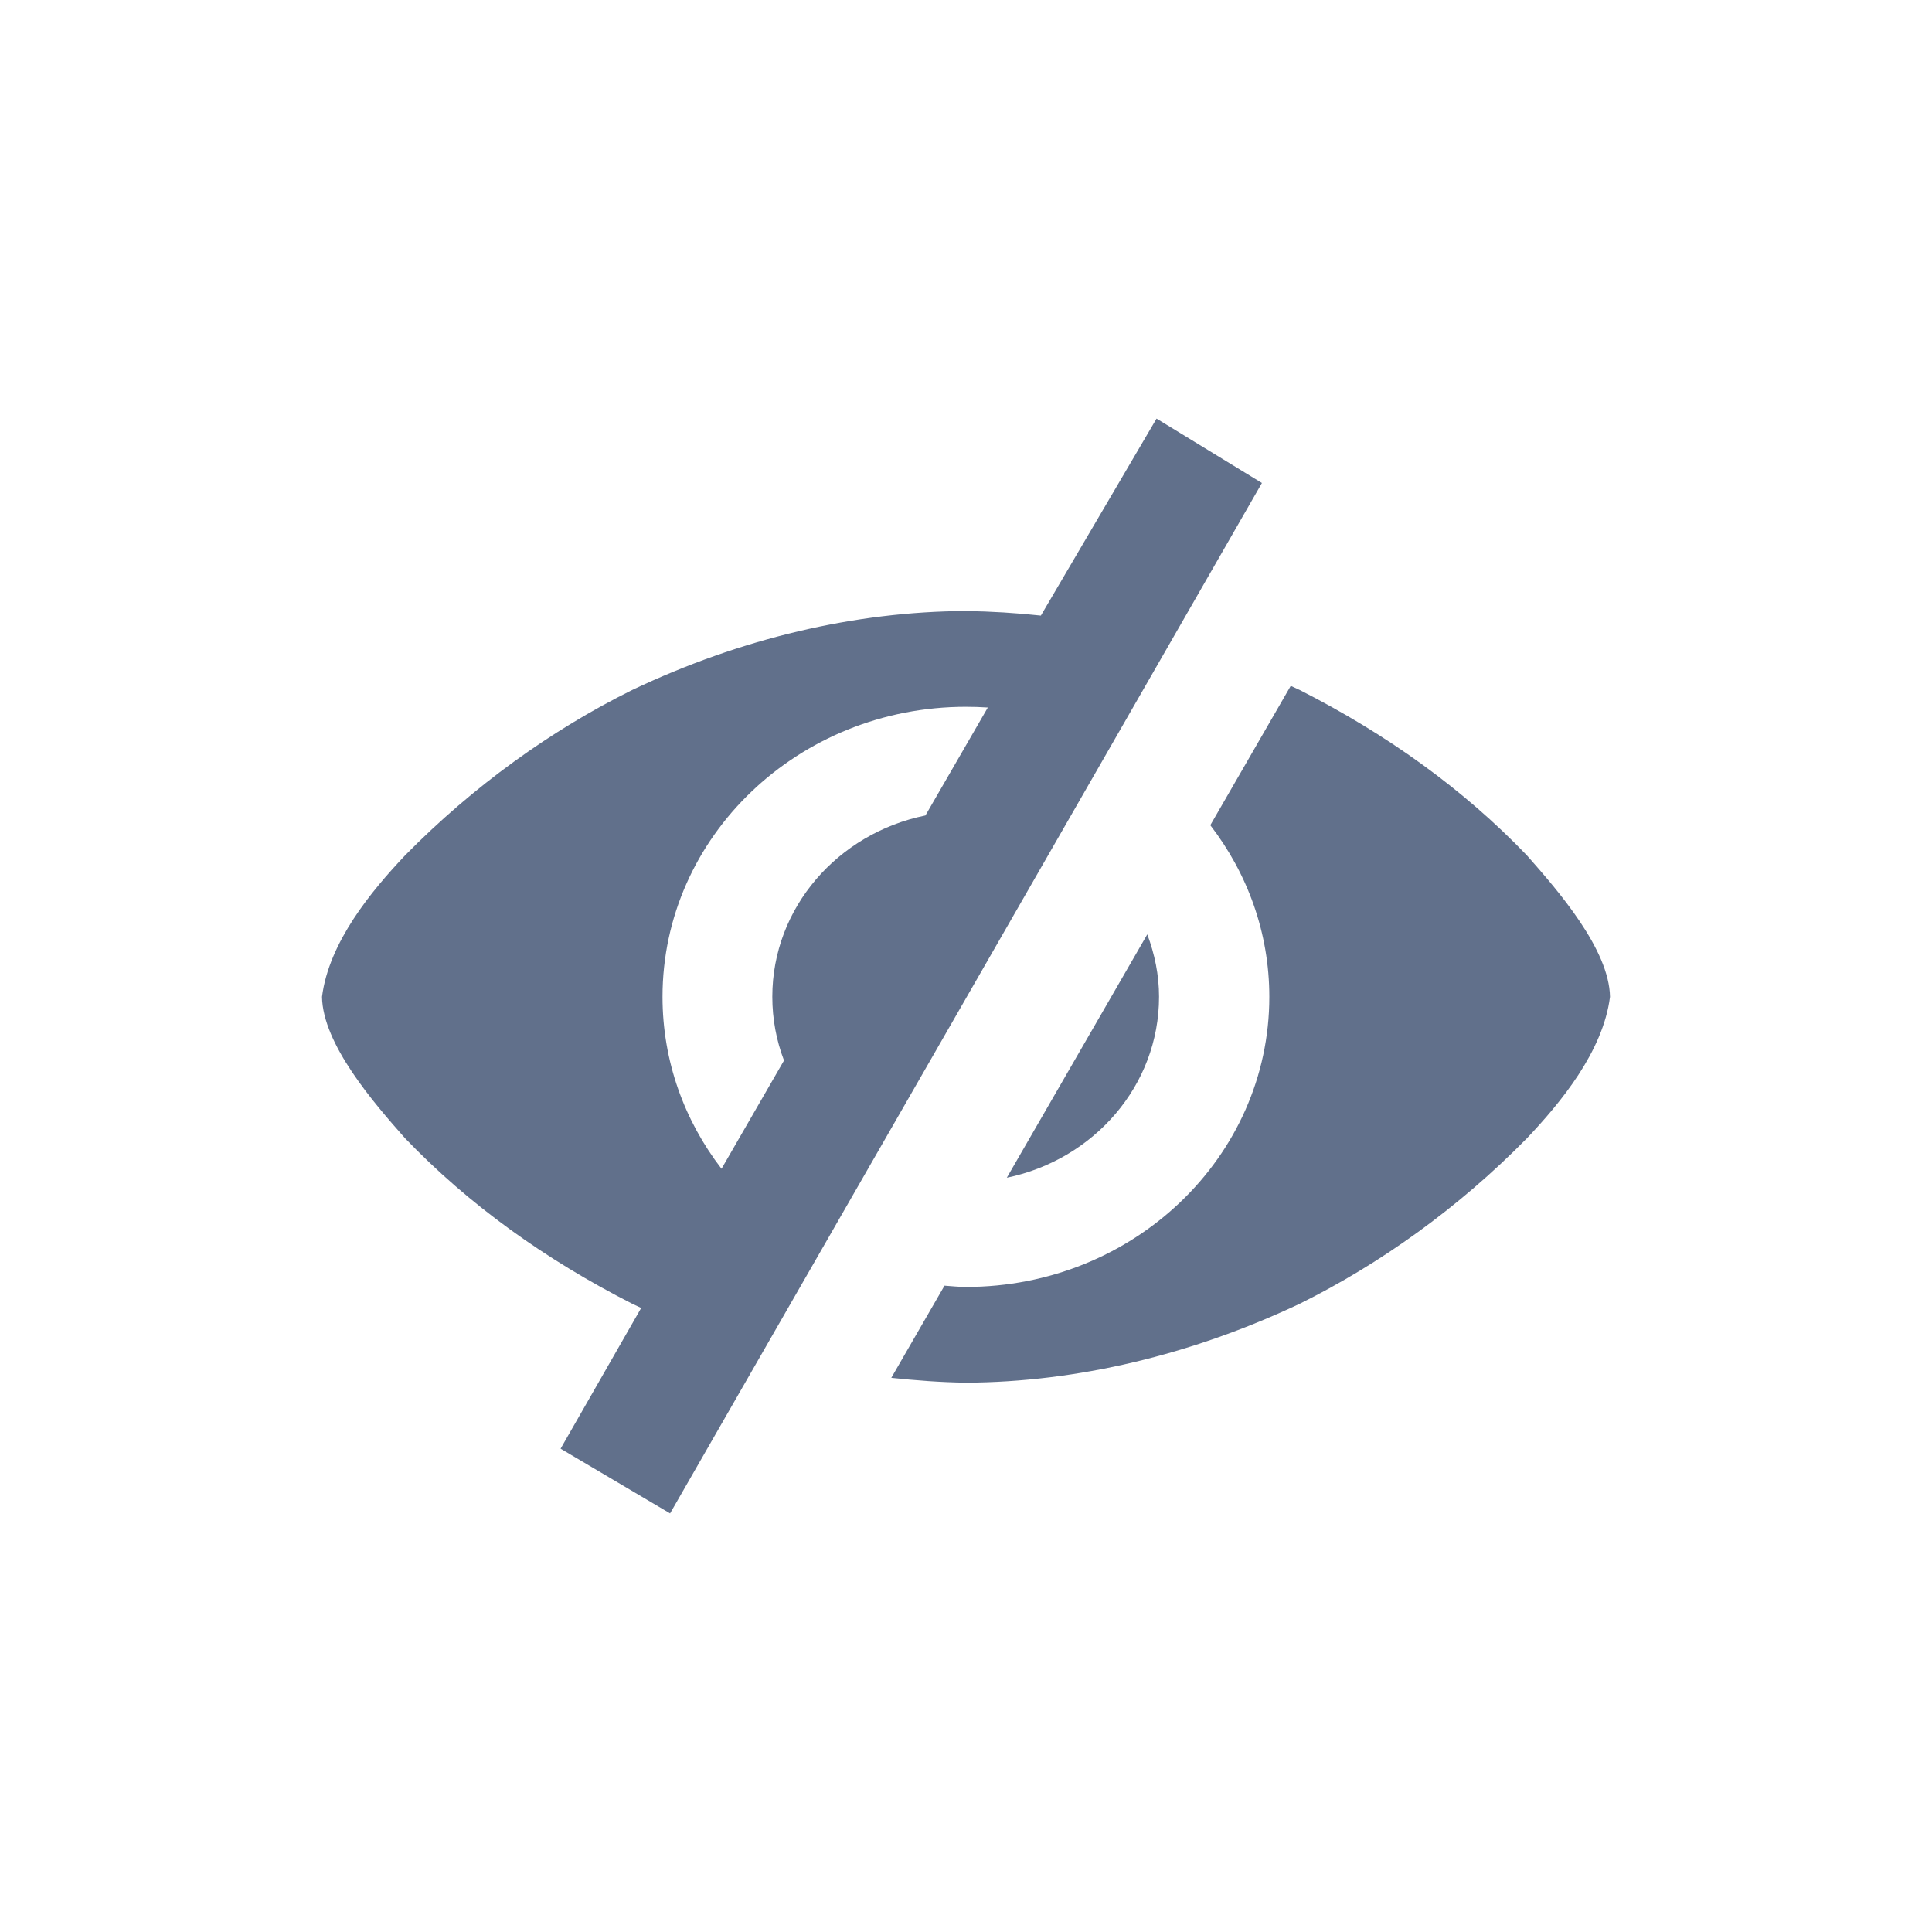 <svg width="24" height="24" viewBox="0 0 24 24" fill="none" xmlns="http://www.w3.org/2000/svg">
<path d="M12.93 7.647C12.624 7.614 12.314 7.595 12 7.59C10.626 7.596 9.202 7.93 7.854 8.571C6.854 9.066 5.879 9.764 5.032 10.626C4.616 11.066 4.086 11.703 4 12.383C4.01 12.972 4.642 13.699 5.032 14.14C5.826 14.968 6.776 15.647 7.854 16.196C7.891 16.213 7.928 16.231 7.965 16.248L6.964 17.996L8.324 18.8L15.676 6L14.367 5.2L12.93 7.647ZM16.034 8.52L15.035 10.251C15.495 10.848 15.768 11.585 15.768 12.383C15.768 14.373 14.081 15.987 11.999 15.987C11.909 15.987 11.822 15.977 11.733 15.971L11.072 17.116C11.377 17.148 11.685 17.172 12 17.176C13.375 17.17 14.798 16.832 16.145 16.196C17.145 15.701 18.121 15.002 18.968 14.14C19.384 13.7 19.914 13.063 20 12.383C19.99 11.794 19.358 11.068 18.968 10.626C18.174 9.798 17.223 9.119 16.145 8.571C16.108 8.553 16.071 8.537 16.034 8.52ZM11.999 8.78C12.09 8.78 12.181 8.783 12.271 8.789L11.496 10.13C10.409 10.351 9.594 11.275 9.594 12.382C9.594 12.66 9.645 12.927 9.739 13.173C9.739 13.174 9.739 13.174 9.739 13.174L8.963 14.519C8.502 13.921 8.23 13.182 8.23 12.383C8.23 10.393 9.917 8.78 11.999 8.78ZM14.252 11.607L12.507 14.63C13.588 14.406 14.398 13.485 14.398 12.382C14.398 12.109 14.343 11.85 14.252 11.607Z" fill="#61708B"/>
</svg>
